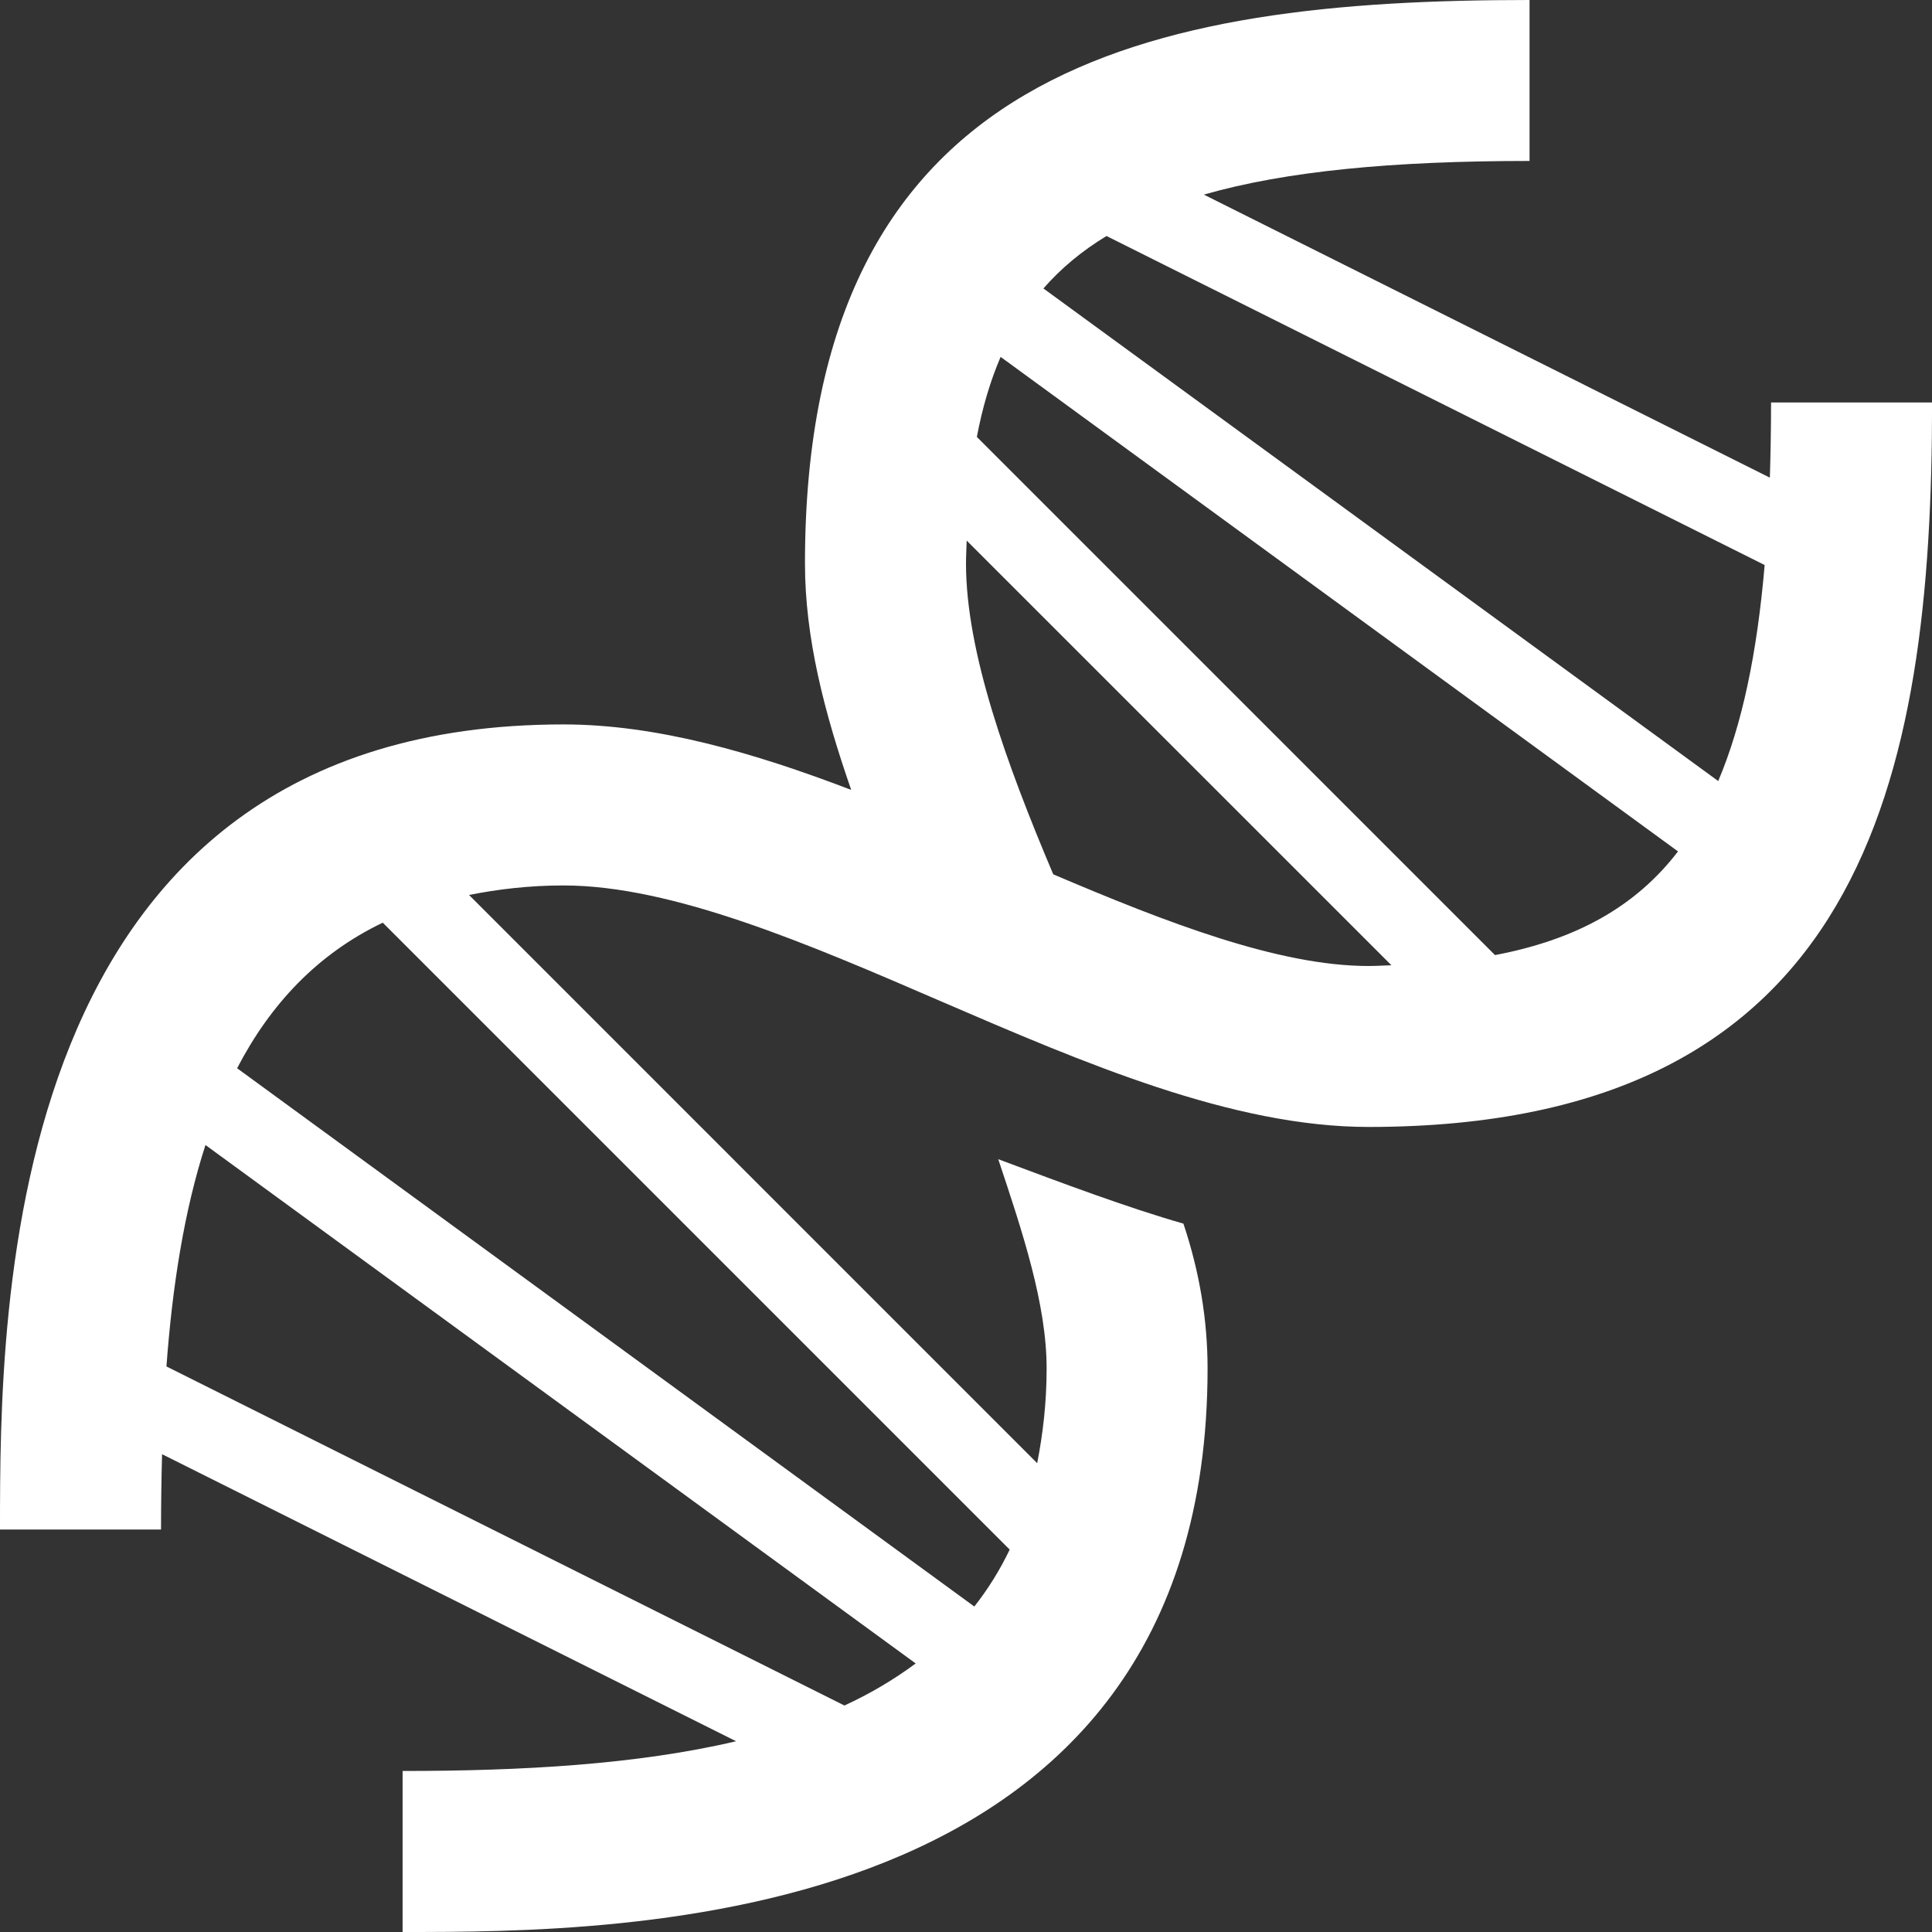 <?xml version="1.0" encoding="utf-8"?>
<!-- Generator: Adobe Illustrator 16.0.0, SVG Export Plug-In . SVG Version: 6.00 Build 0)  -->
<!DOCTYPE svg PUBLIC "-//W3C//DTD SVG 1.1//EN" "http://www.w3.org/Graphics/SVG/1.1/DTD/svg11.dtd">
<svg version="1.1" id="Capa_1" xmlns="http://www.w3.org/2000/svg" xmlns:xlink="http://www.w3.org/1999/xlink" x="0px" y="0px"
	 width="26px" height="26px" viewBox="0 0 26 26" enable-background="new 0 0 26 26" xml:space="preserve">
<rect x="0" y="0" width="26" height="26" fill="#333333" stroke="none"/>
<path fill="#FFFFFF" d="M23.834,5.416c0,0.352-0.006,0.688-0.016,1.012l-7.617-3.809c1.105-0.317,2.541-0.453,4.383-0.453V0
	c-5.092,0-9.751,0.867-9.751,7.583c0,0.999,0.258,1.999,0.622,3.047c-1.308-0.5-2.616-0.881-3.872-0.881C0,9.75,0,17.621,0,20.584
	h2.167c0-0.342,0.005-0.678,0.014-1.014l7.725,3.863c-1.336,0.314-2.883,0.4-4.488,0.4V26c2.925,0,10.833,0,10.833-7.584
	c0-0.65-0.108-1.299-0.325-1.949c-0.759-0.217-1.625-0.543-2.492-0.867c0.325,0.975,0.651,1.949,0.651,2.816
	c0,0.467-0.051,0.885-0.127,1.275l-7.646-7.647c0.39-0.077,0.806-0.128,1.272-0.128c1.469,0,3.303,0.791,5.074,1.557
	c1.93,0.832,3.925,1.693,5.759,1.693c6.666,0,7.584-4.687,7.584-9.75H23.834z M2.24,18.389c0.079-1.074,0.237-2.088,0.525-2.98
	l9.558,6.977c-0.293,0.217-0.611,0.406-0.959,0.566L2.24,18.389z M13.588,20.854c-0.134,0.279-0.294,0.535-0.476,0.766l-9.921-7.244
	c0.444-0.855,1.075-1.535,1.96-1.959L13.588,20.854z M23.748,7.604c-0.102,1.19-0.303,2.148-0.625,2.907l-9.081-6.629
	c0.236-0.271,0.519-0.506,0.849-0.706L23.748,7.604z M14.174,11.766C13.545,10.28,13,8.775,13,7.583
	c0-0.107,0.007-0.205,0.009-0.308l5.716,5.715C18.621,12.993,18.523,13,18.416,13C17.205,13,15.688,12.411,14.174,11.766z
	 M20.119,12.853L13.146,5.88c0.075-0.396,0.181-0.754,0.32-1.077l9.116,6.655C22.007,12.208,21.201,12.648,20.119,12.853z"/>
</svg>
